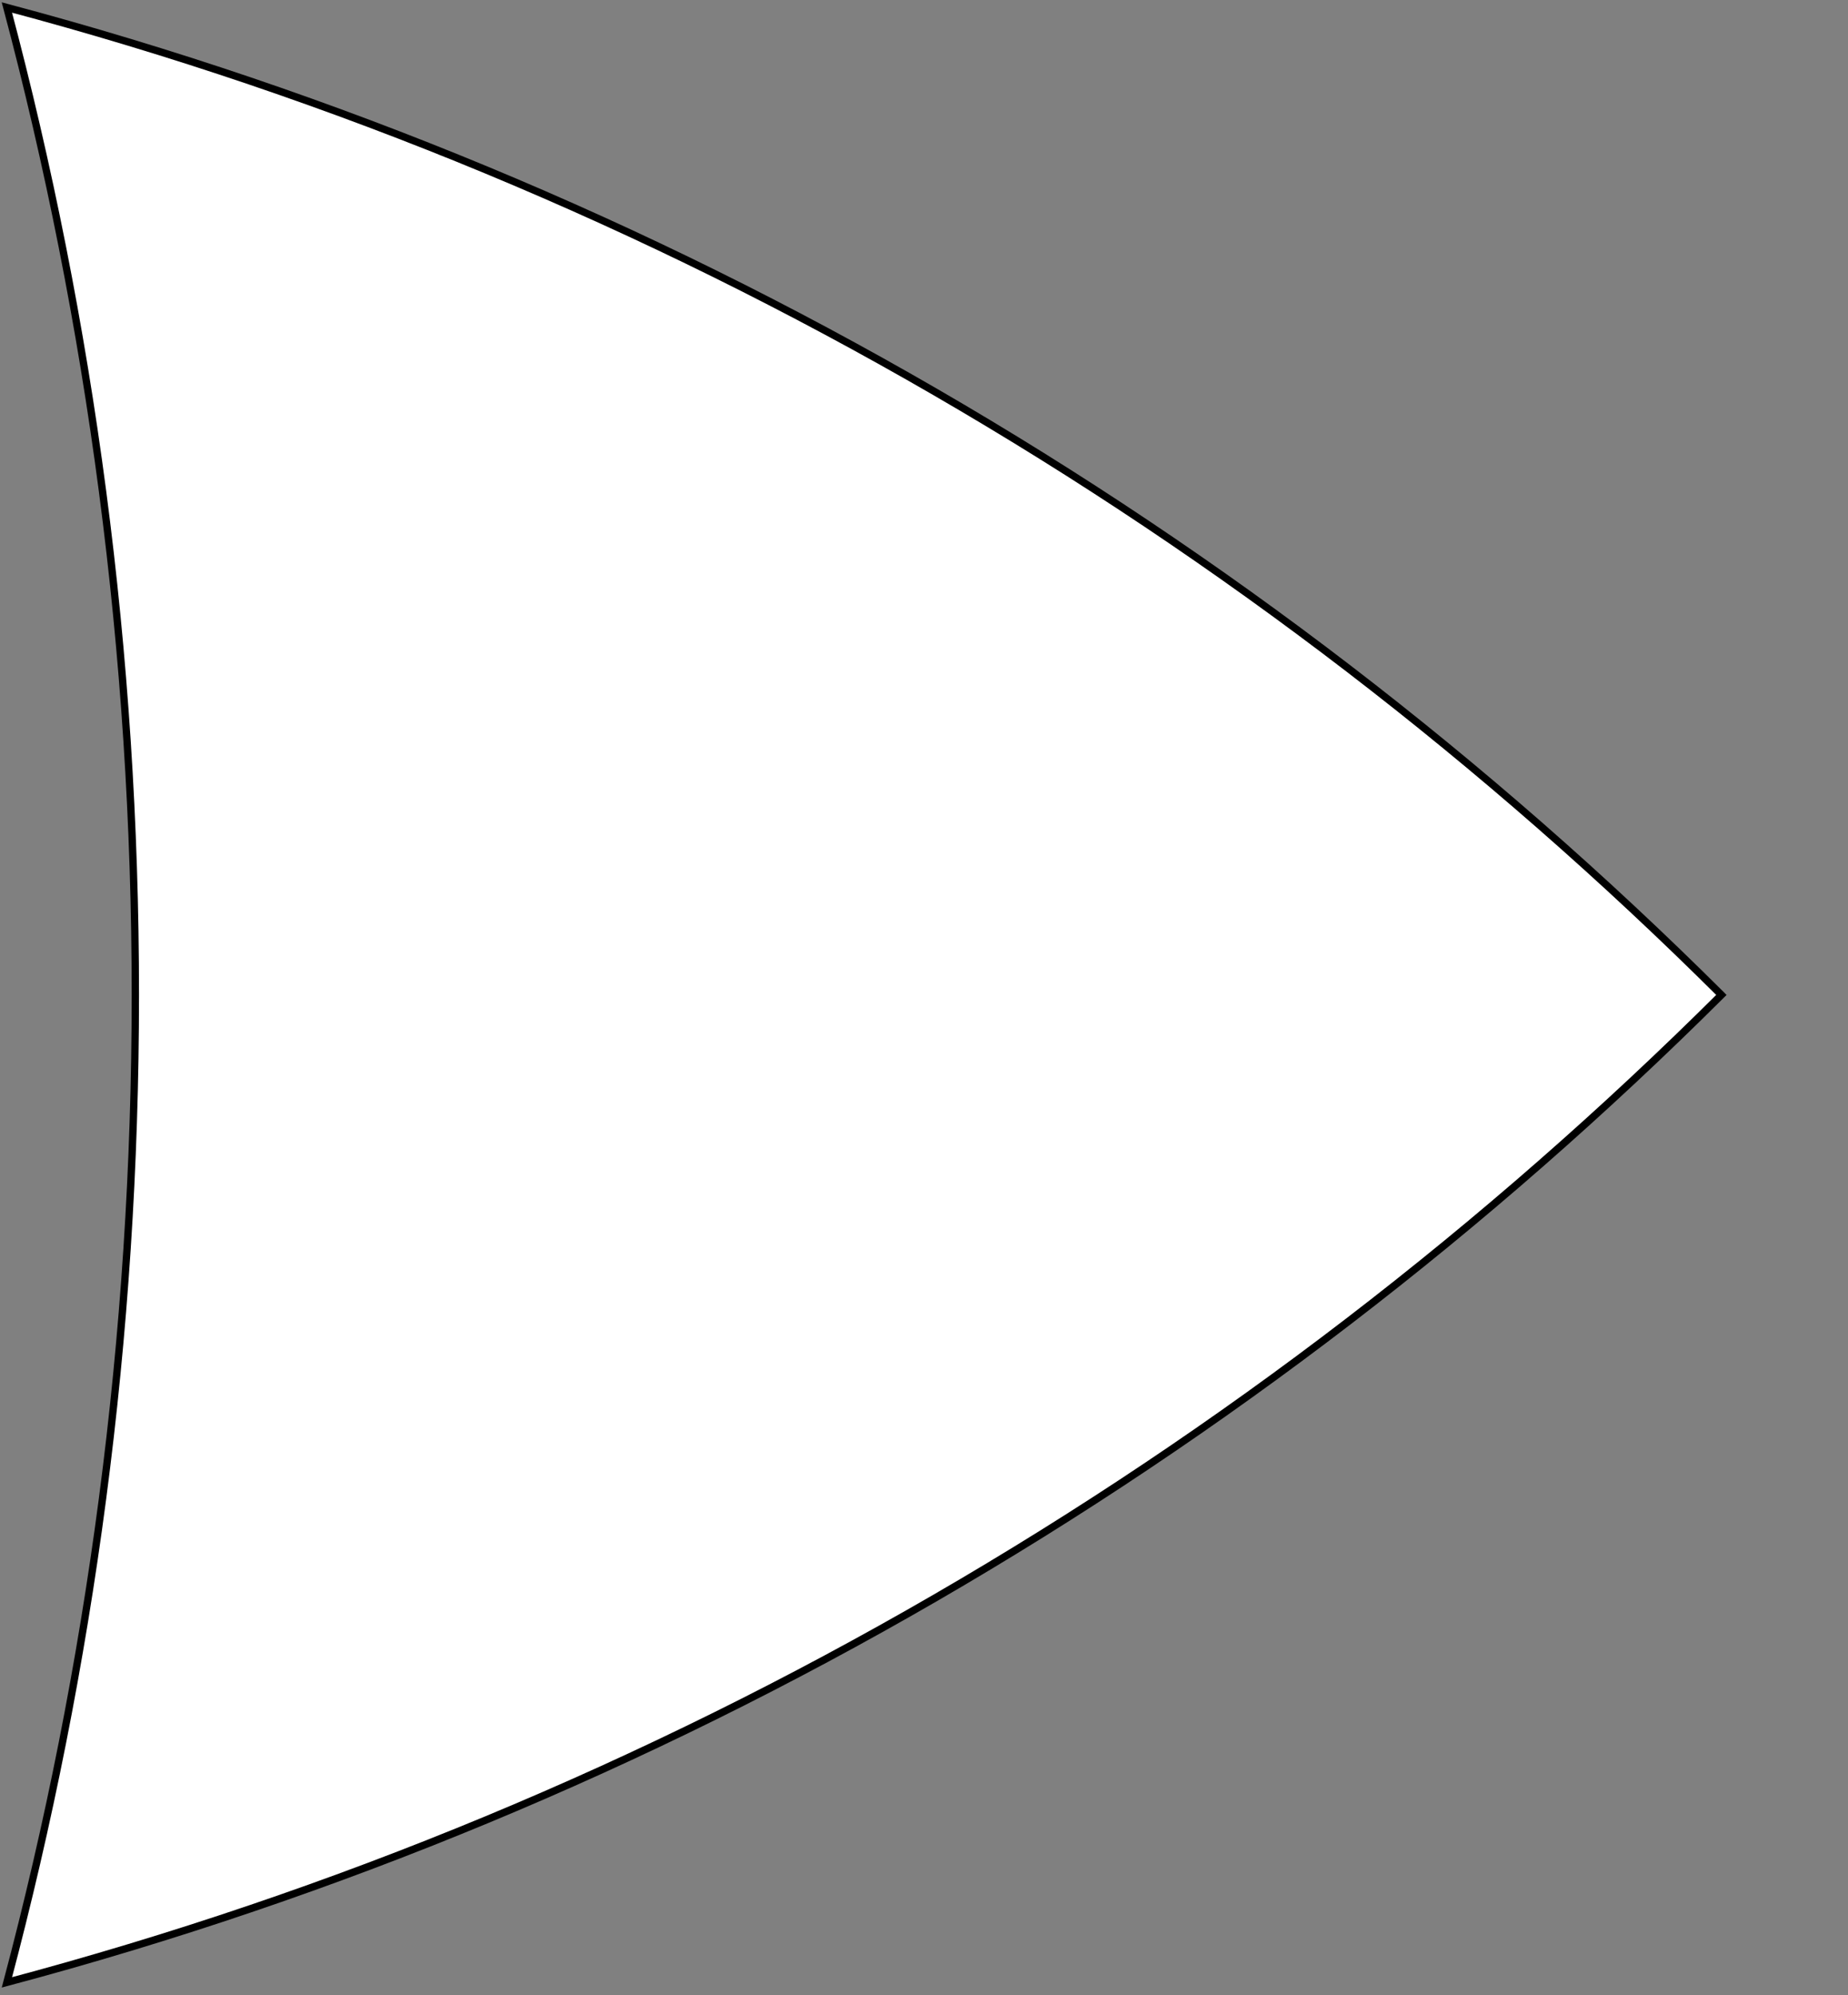 <svg width="252" height="272" xmlns="http://www.w3.org/2000/svg">
 <rect width="100%" height="100%" fill="#808080" stroke="none"/>
 <!-- Generator: Sketch 62 (91390) - https://sketch.com -->

 <title>1 and 2 and 4</title>
 <desc>Created with Sketch.</desc>
 <g>
  <title>background</title>
  <rect fill="none" id="canvas_background" height="274" width="254" y="-1" x="-1"/>
 </g>
 <g>
  <title>Layer 1</title>
  <g transform="rotate(90 117.835,135.628) " fill-rule="evenodd" fill="none" id="Page-1">
   <g stroke="null" fill="#FFFFFF" id="Group-10">
    <path stroke="null" id="1-and-2-and-4" d="m117.841,18.731c63.577,63.857 110.733,144.076 134.603,233.789c-42.947,-11.423 -88.067,-17.513 -134.608,-17.513c-46.541,0 -91.66,6.089 -134.609,17.517c23.87,-89.716 71.027,-169.936 134.604,-233.793l0.01,0z"/>
   </g>
  </g>
 </g>
</svg>